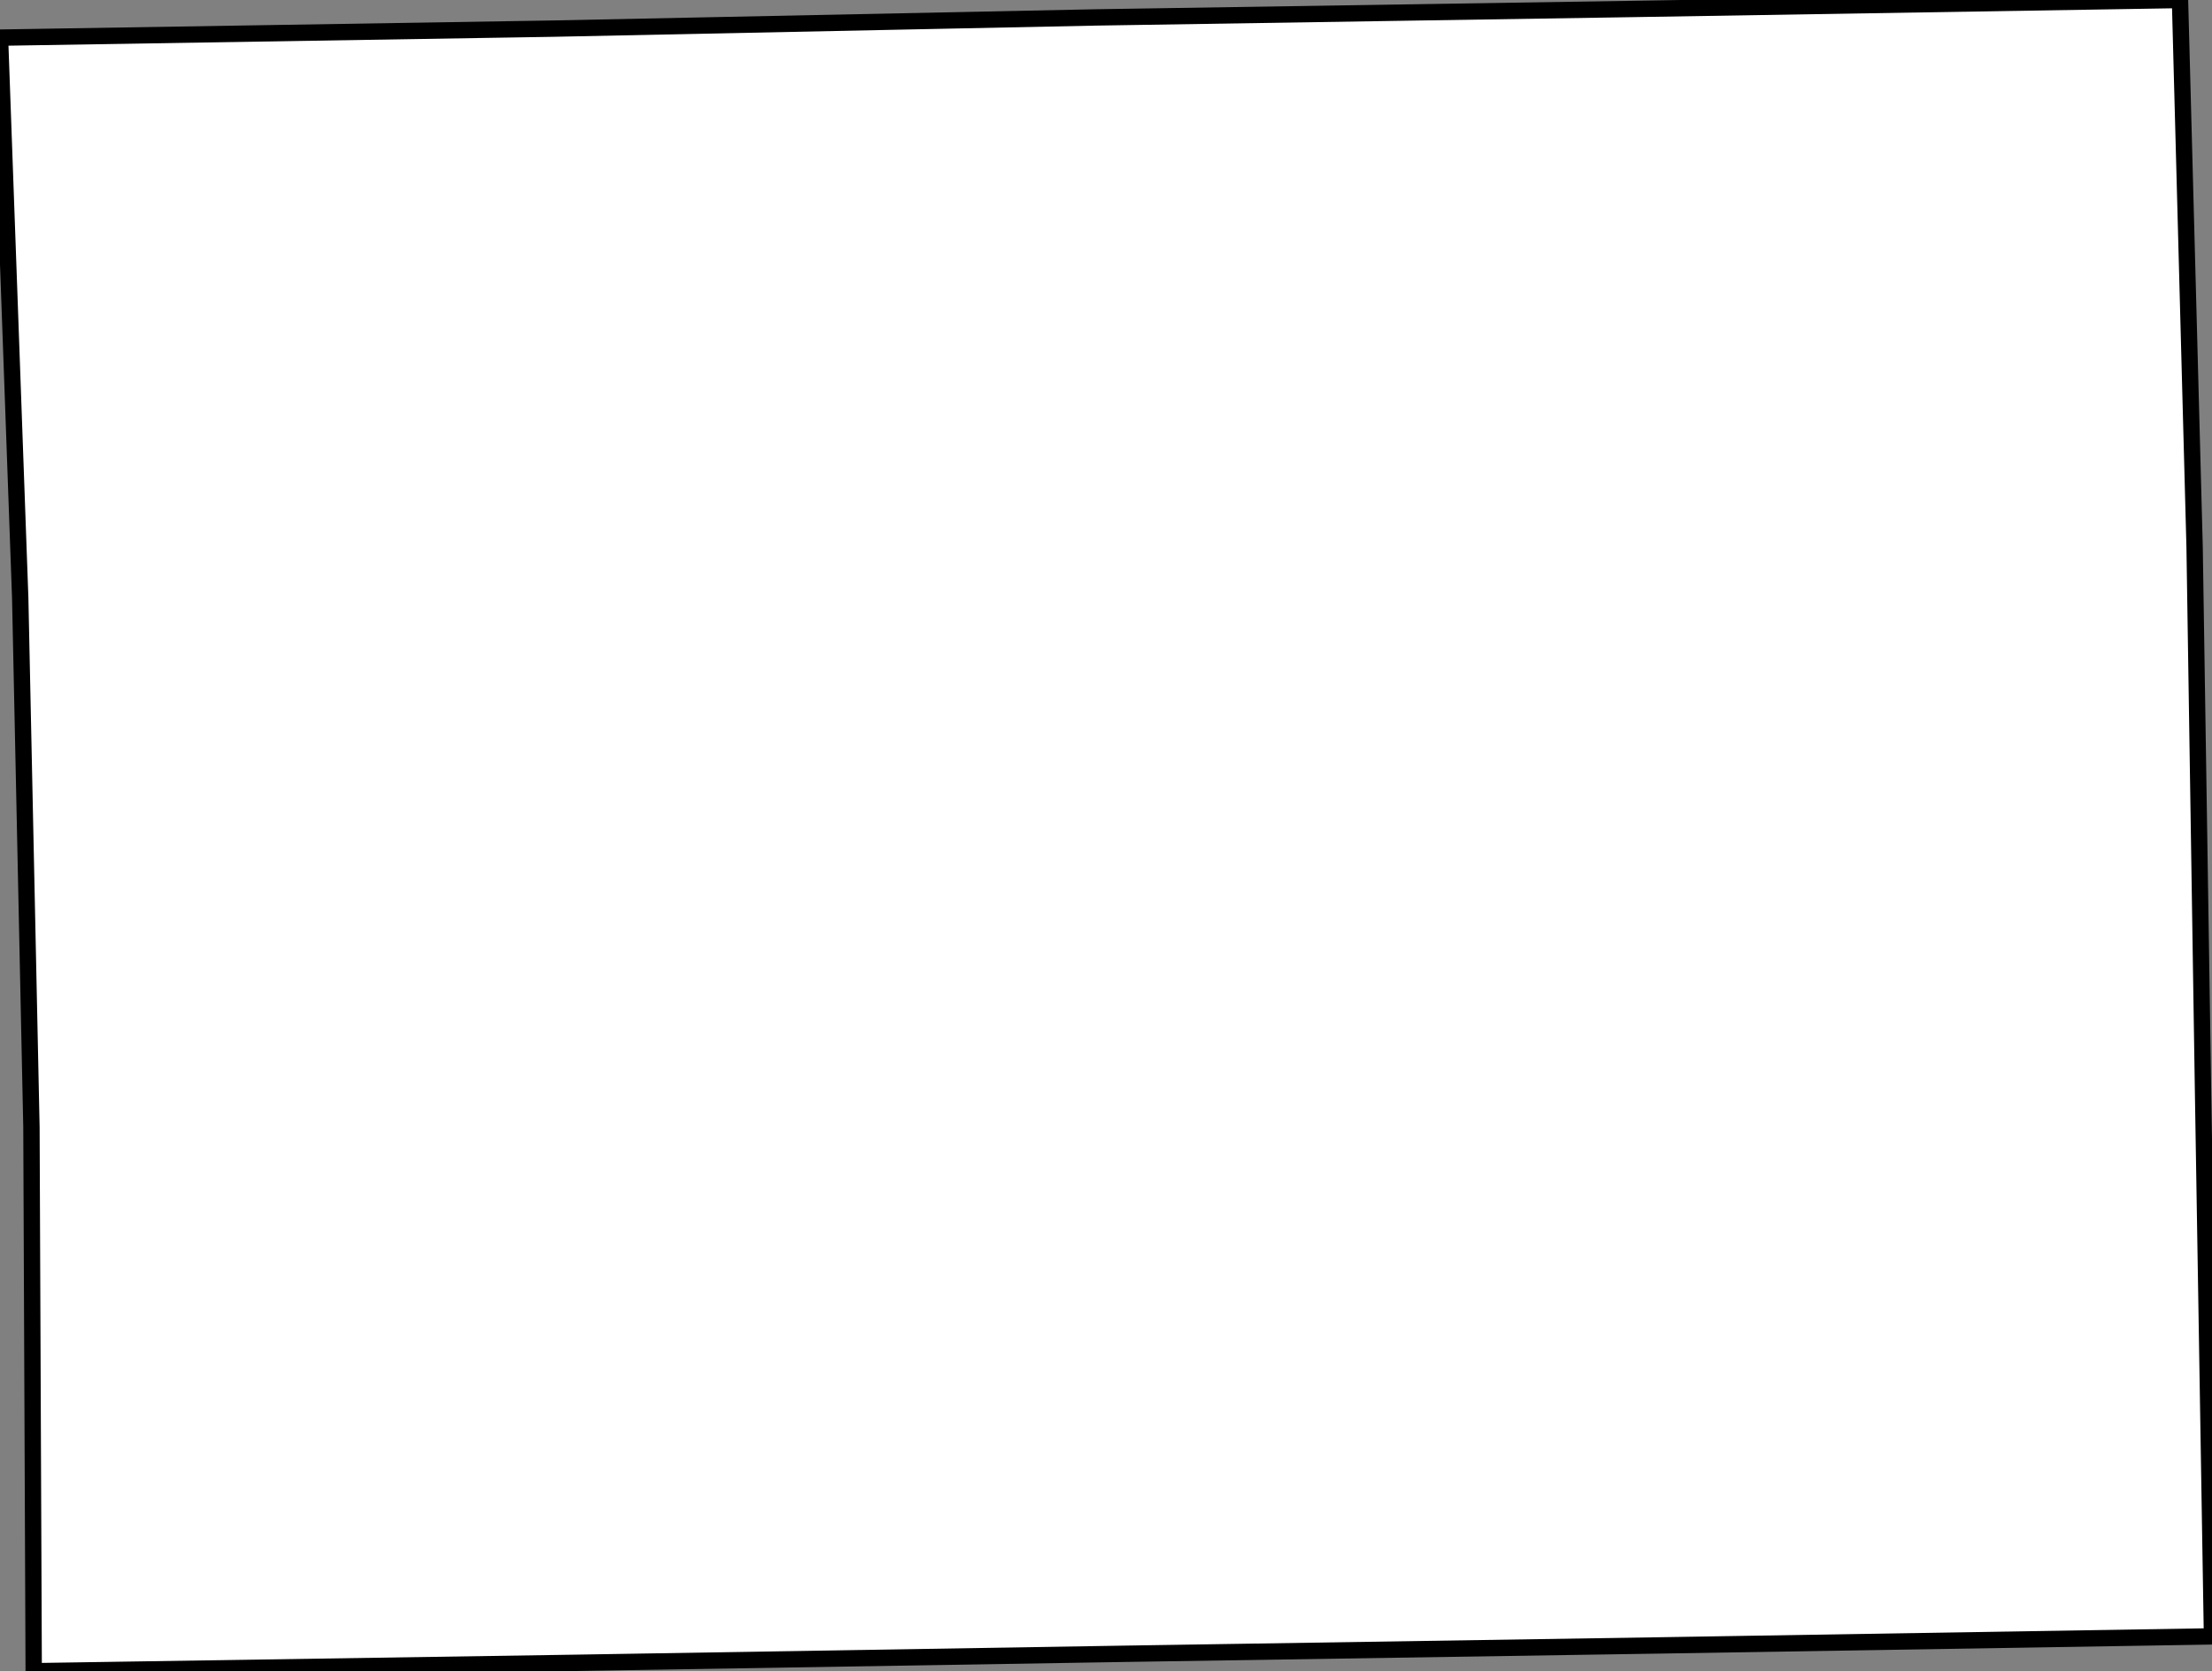 <svg height="102.172" width="135.274"><rect width="100%" height="100%" fill="#808080" stroke="none"/><path d="M 67.035,1.065 L 99.729,0.55 L 133.317,0 L 134.21,33.428 L 134.725,66.649 L 135.274,100.042 L 101.653,100.592 L 68.754,101.107 L 35.339,101.657 L 2.061,102.172 L 1.923,68.917 L 1.236,36.554 L 0,2.301 L 33.794,1.751 z" id="Wapello" style="fill:#ffffff;stroke:#000000;stroke-width:1;stroke-linejoin:miter;stroke-miterlimit:4;stroke-dasharray:none" />
</svg>